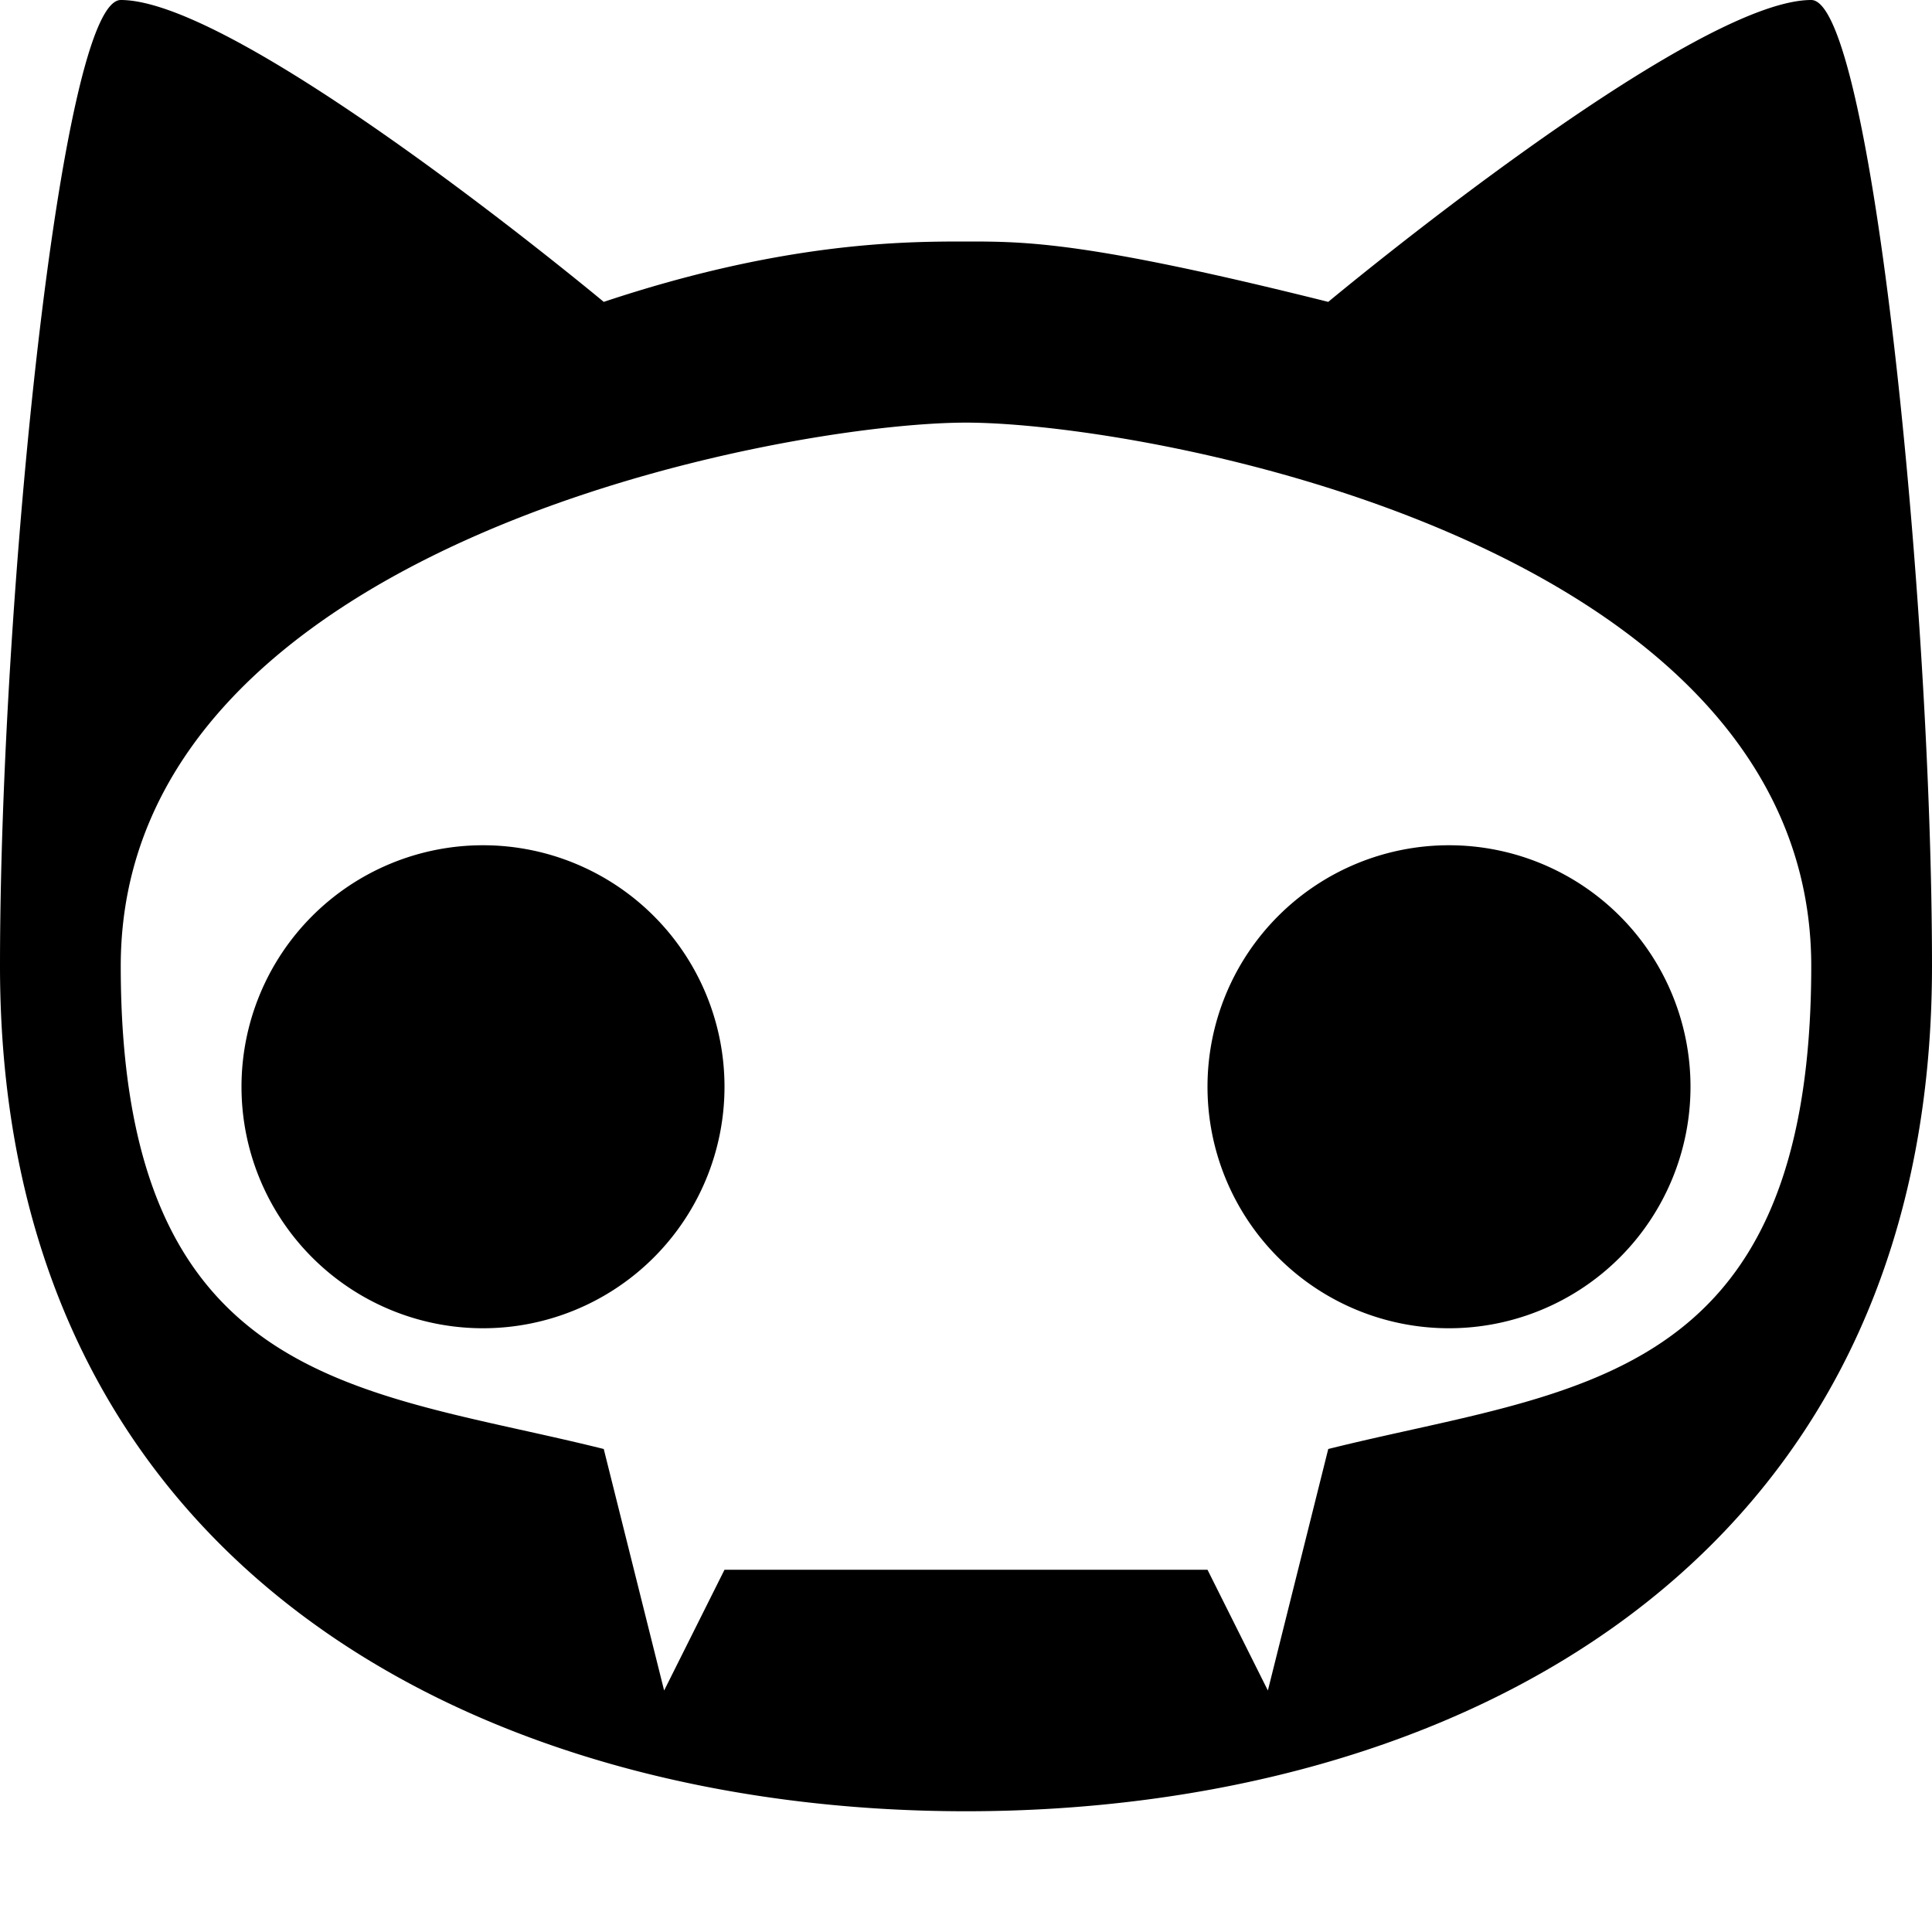 <svg xmlns="http://www.w3.org/2000/svg" viewBox="0 0 32 32" width="128" height="128">
  <path d=" M2 0 C4 0 10 5 10 5 C13 4 15 4 16 4 C17 4 18 4 22 5 C22 5 28 0 30 0 C31 0 32 10 32 16 C32 26 24 30 16 30 C8 30 0 26 0 16 C0 10 1 0 2 0 M16 7 C13 7 2 9 2 16 C2 23 6 23 10 24 L11 28 L12 26 L20 26 L21 28 L22 24 C26 23 30 23 30 16 C30 9 19 7 16 7 M4 18 A4 4 0 0 1 12 18 A4 4 0 0 1 4 18 M20 18 A4 4 0 0 1 28 18 A4 4 0 0 1 20 18 "/>
</svg>
